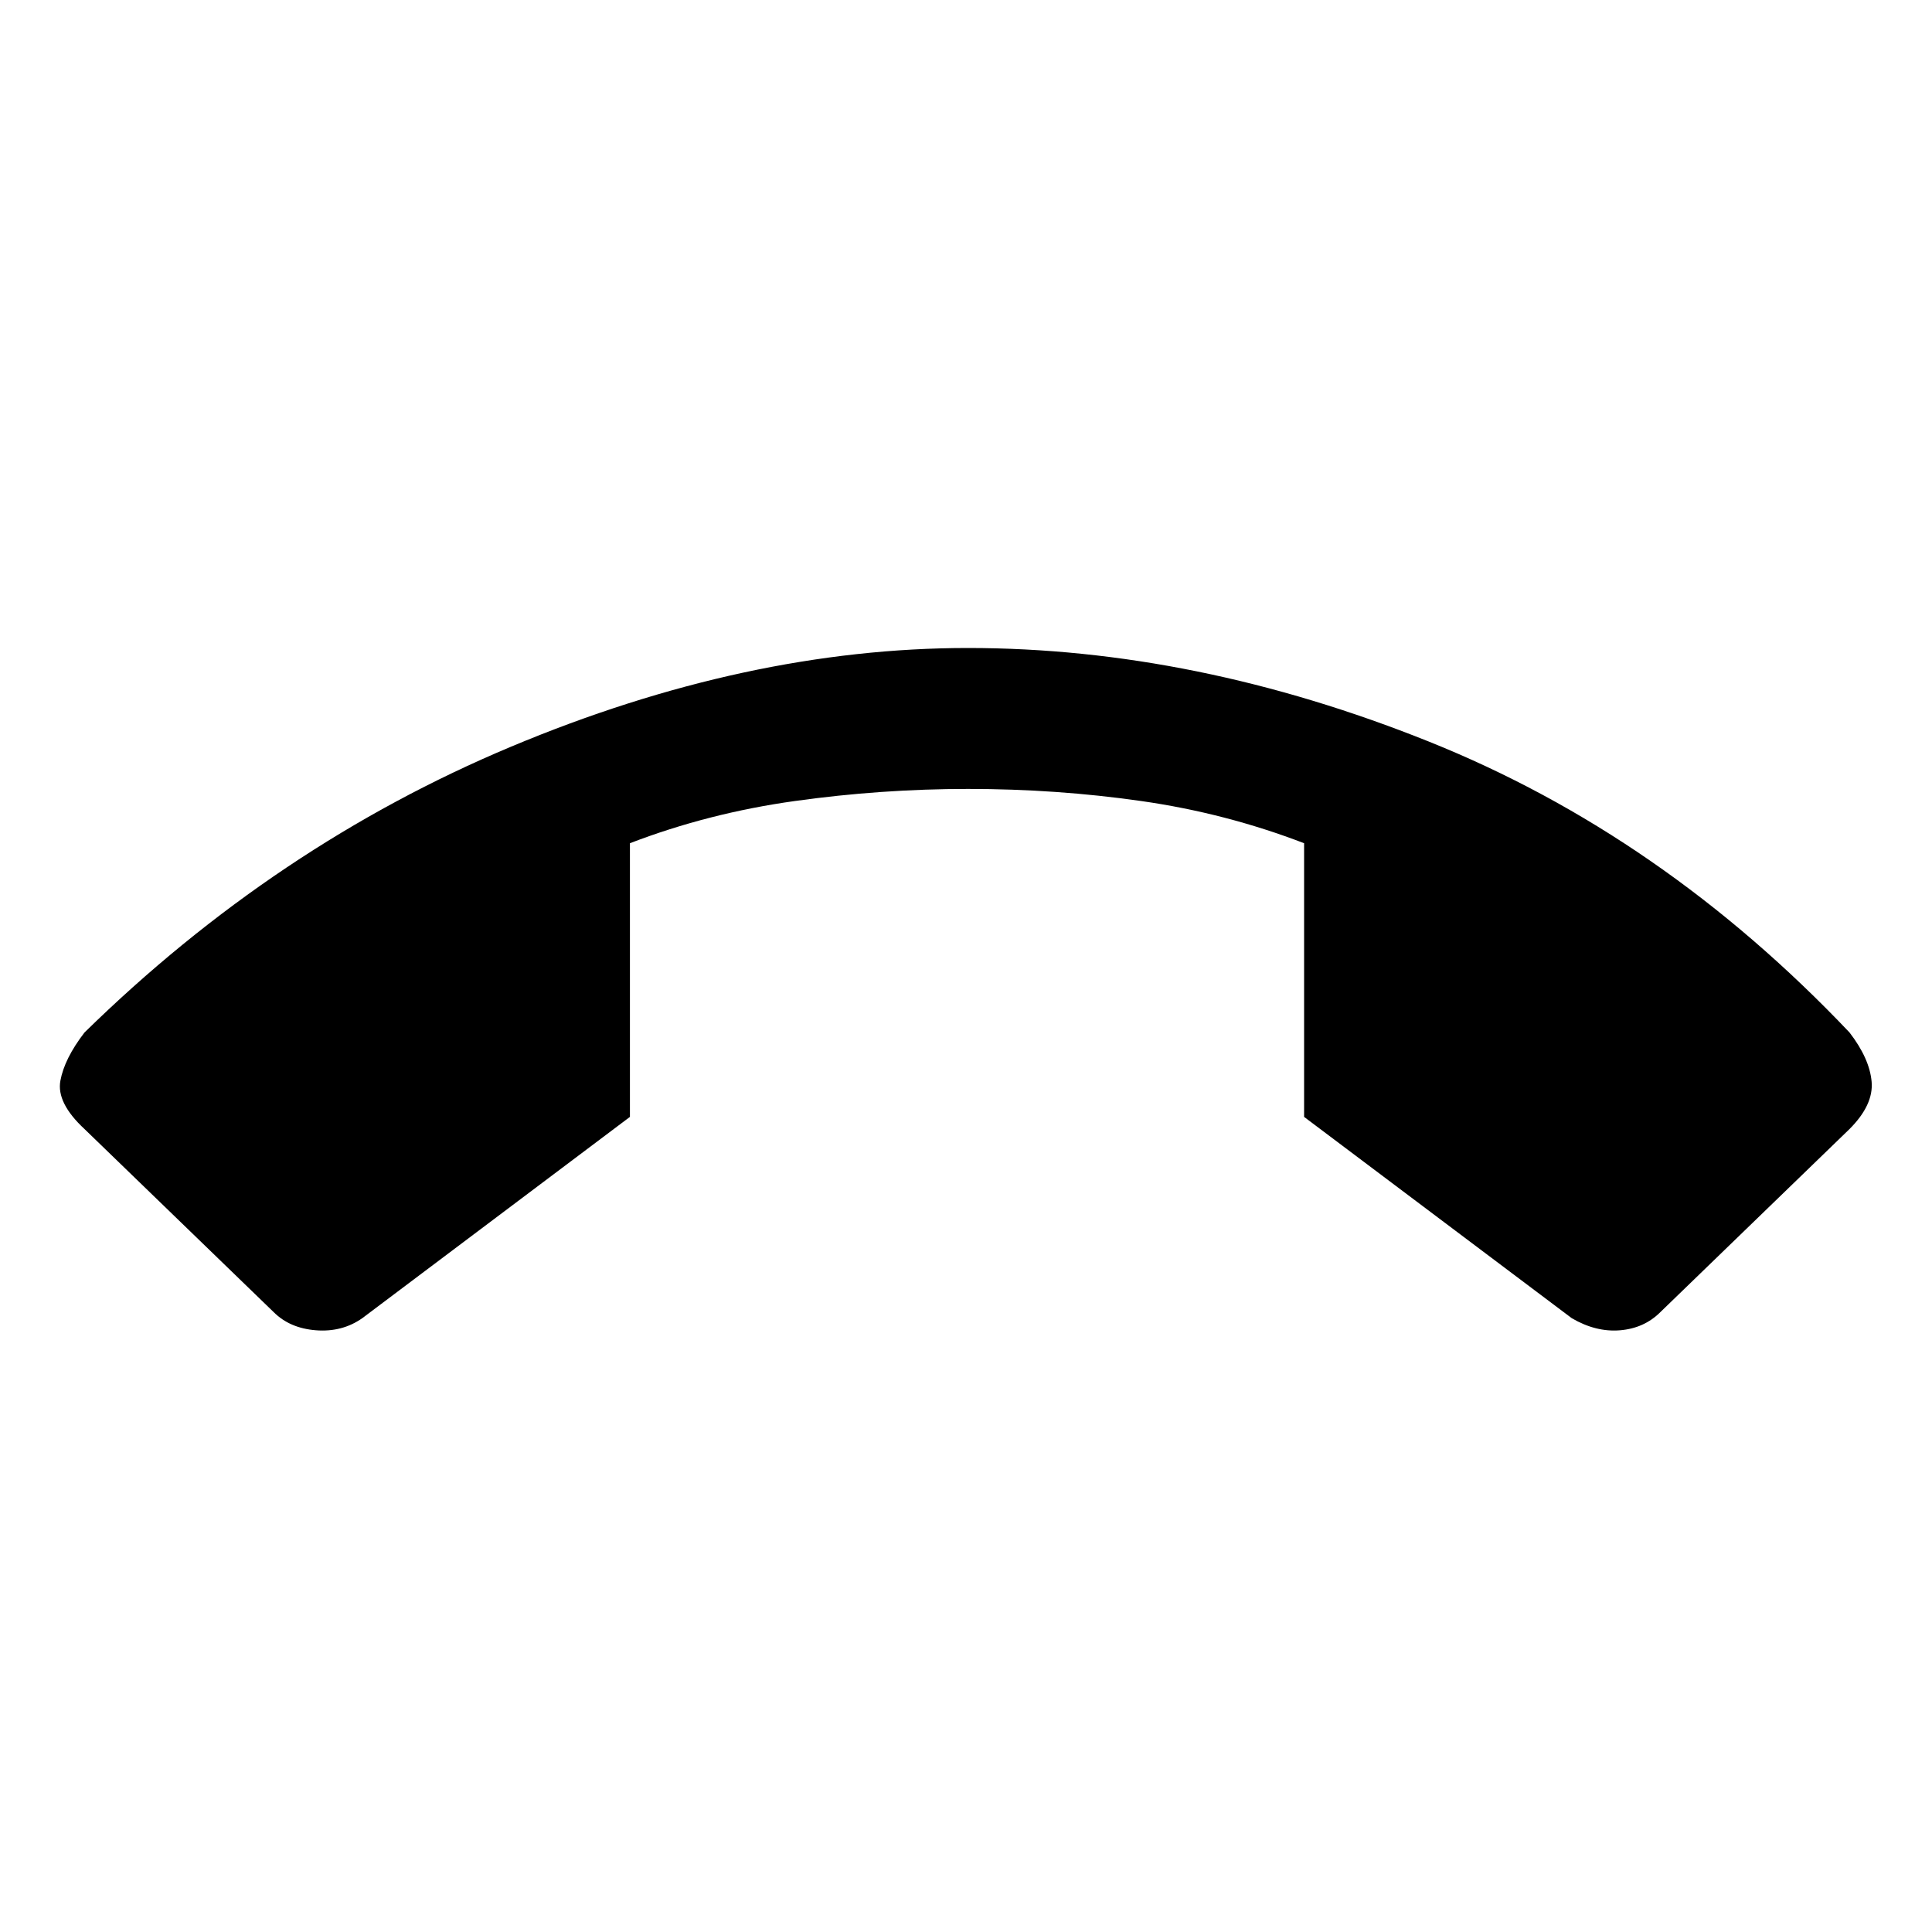 <svg xmlns="http://www.w3.org/2000/svg" height="20" width="20"><path d="M10.021 6.708q2.354 0 4.771.969 2.416.969 4.354 3.011.208.27.229.51.021.24-.229.49l-1.958 1.895q-.167.167-.417.188-.25.021-.5-.125L13.5 11.562V8.729q-.812-.312-1.688-.437-.874-.125-1.791-.125-.896 0-1.792.125t-1.708.437v2.833L3.75 13.646q-.208.146-.479.125-.271-.021-.438-.188L.875 11.688q-.292-.271-.25-.5.042-.23.25-.5Q2.854 8.75 5.292 7.729q2.437-1.021 4.729-1.021Z"/></svg>